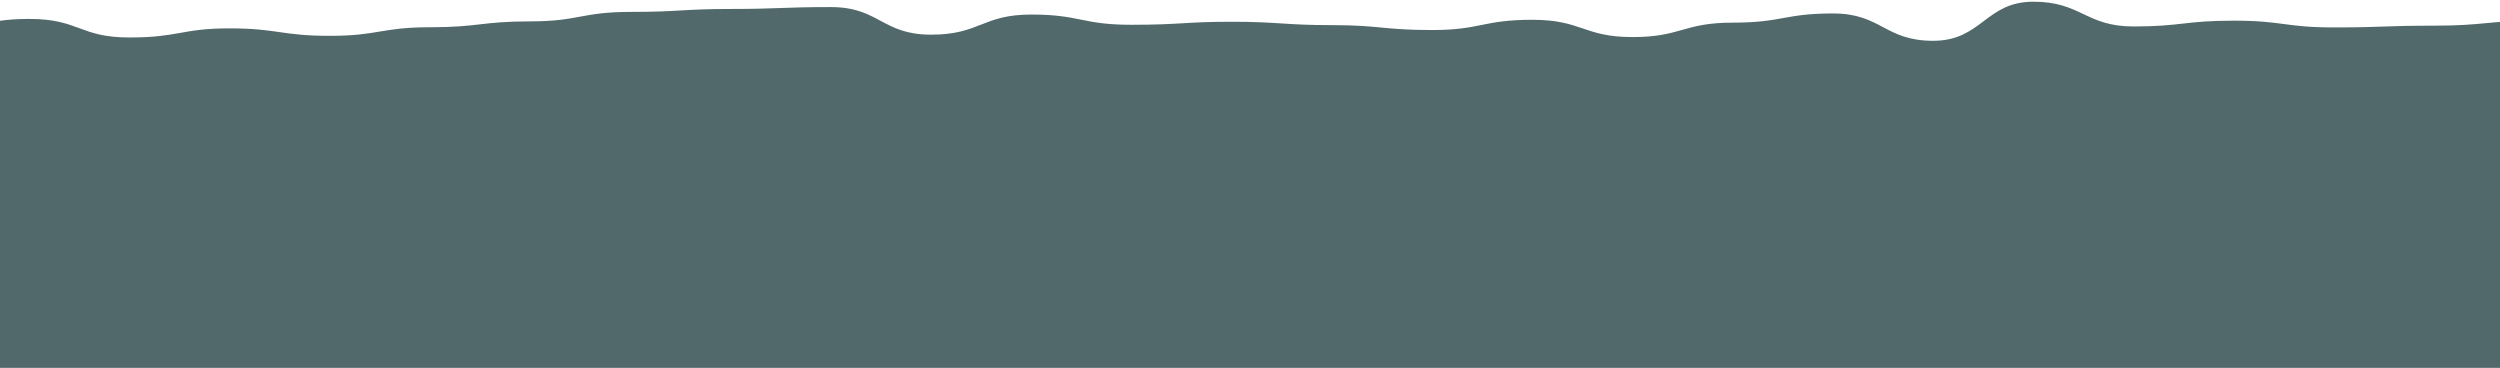 <svg width="1366" height="201" viewBox="0 0 1366 201" fill="none" xmlns="http://www.w3.org/2000/svg">
<path d="M-93.586 1.07C-65.036 4.71 -66.126 17.14 -38.826 17.14C-11.526 17.14 -11.426 10.34 15.924 10.34C43.274 10.34 43.464 20.48 70.684 20.48C97.904 20.48 99.064 15.5 125.434 15.5C151.804 15.5 153.534 19.58 180.194 19.58C206.854 19.58 208.234 14.89 234.944 14.89C261.654 14.89 263.124 11.68 289.704 11.68C316.284 11.68 317.804 6.51 344.454 6.51C371.104 6.51 373.284 4.9 399.214 4.9C425.144 4.9 427.494 3.87 453.964 3.87C480.434 3.87 481.894 18.94 508.724 18.94C535.554 18.94 536.624 7.95 563.474 7.95C590.324 7.95 590.994 13.54 618.234 13.54C645.474 13.54 647.054 11.89 672.984 11.89C698.914 11.89 701.474 13.73 727.744 13.73C754.014 13.73 755.804 16.41 782.494 16.41C809.184 16.41 810.094 10.81 837.254 10.81C864.414 10.81 865.244 20.25 892.004 20.25C918.764 20.25 919.634 12.37 946.764 12.37C973.894 12.37 974.994 7.35 1001.51 7.35C1028.03 7.35 1029.69 22.29 1056.27 22.29C1082.85 22.29 1084.9 0.93 1111.03 0.93C1137.16 0.93 1139.56 14.46 1165.78 14.46C1192 14.46 1193.52 11.29 1220.54 11.29C1247.56 11.29 1248.35 14.99 1275.29 14.99C1302.23 14.99 1302.78 14.02 1330.05 14.02C1357.32 14.02 1358.65 11.37 1384.8 11.37C1410.95 11.37 1413.44 13.53 1439.56 13.53C1465.68 13.53 1467.6 17.58 1494.31 17.58L1472.41 201H-93.586V1.07Z" fill="#51696B"/>
</svg>
